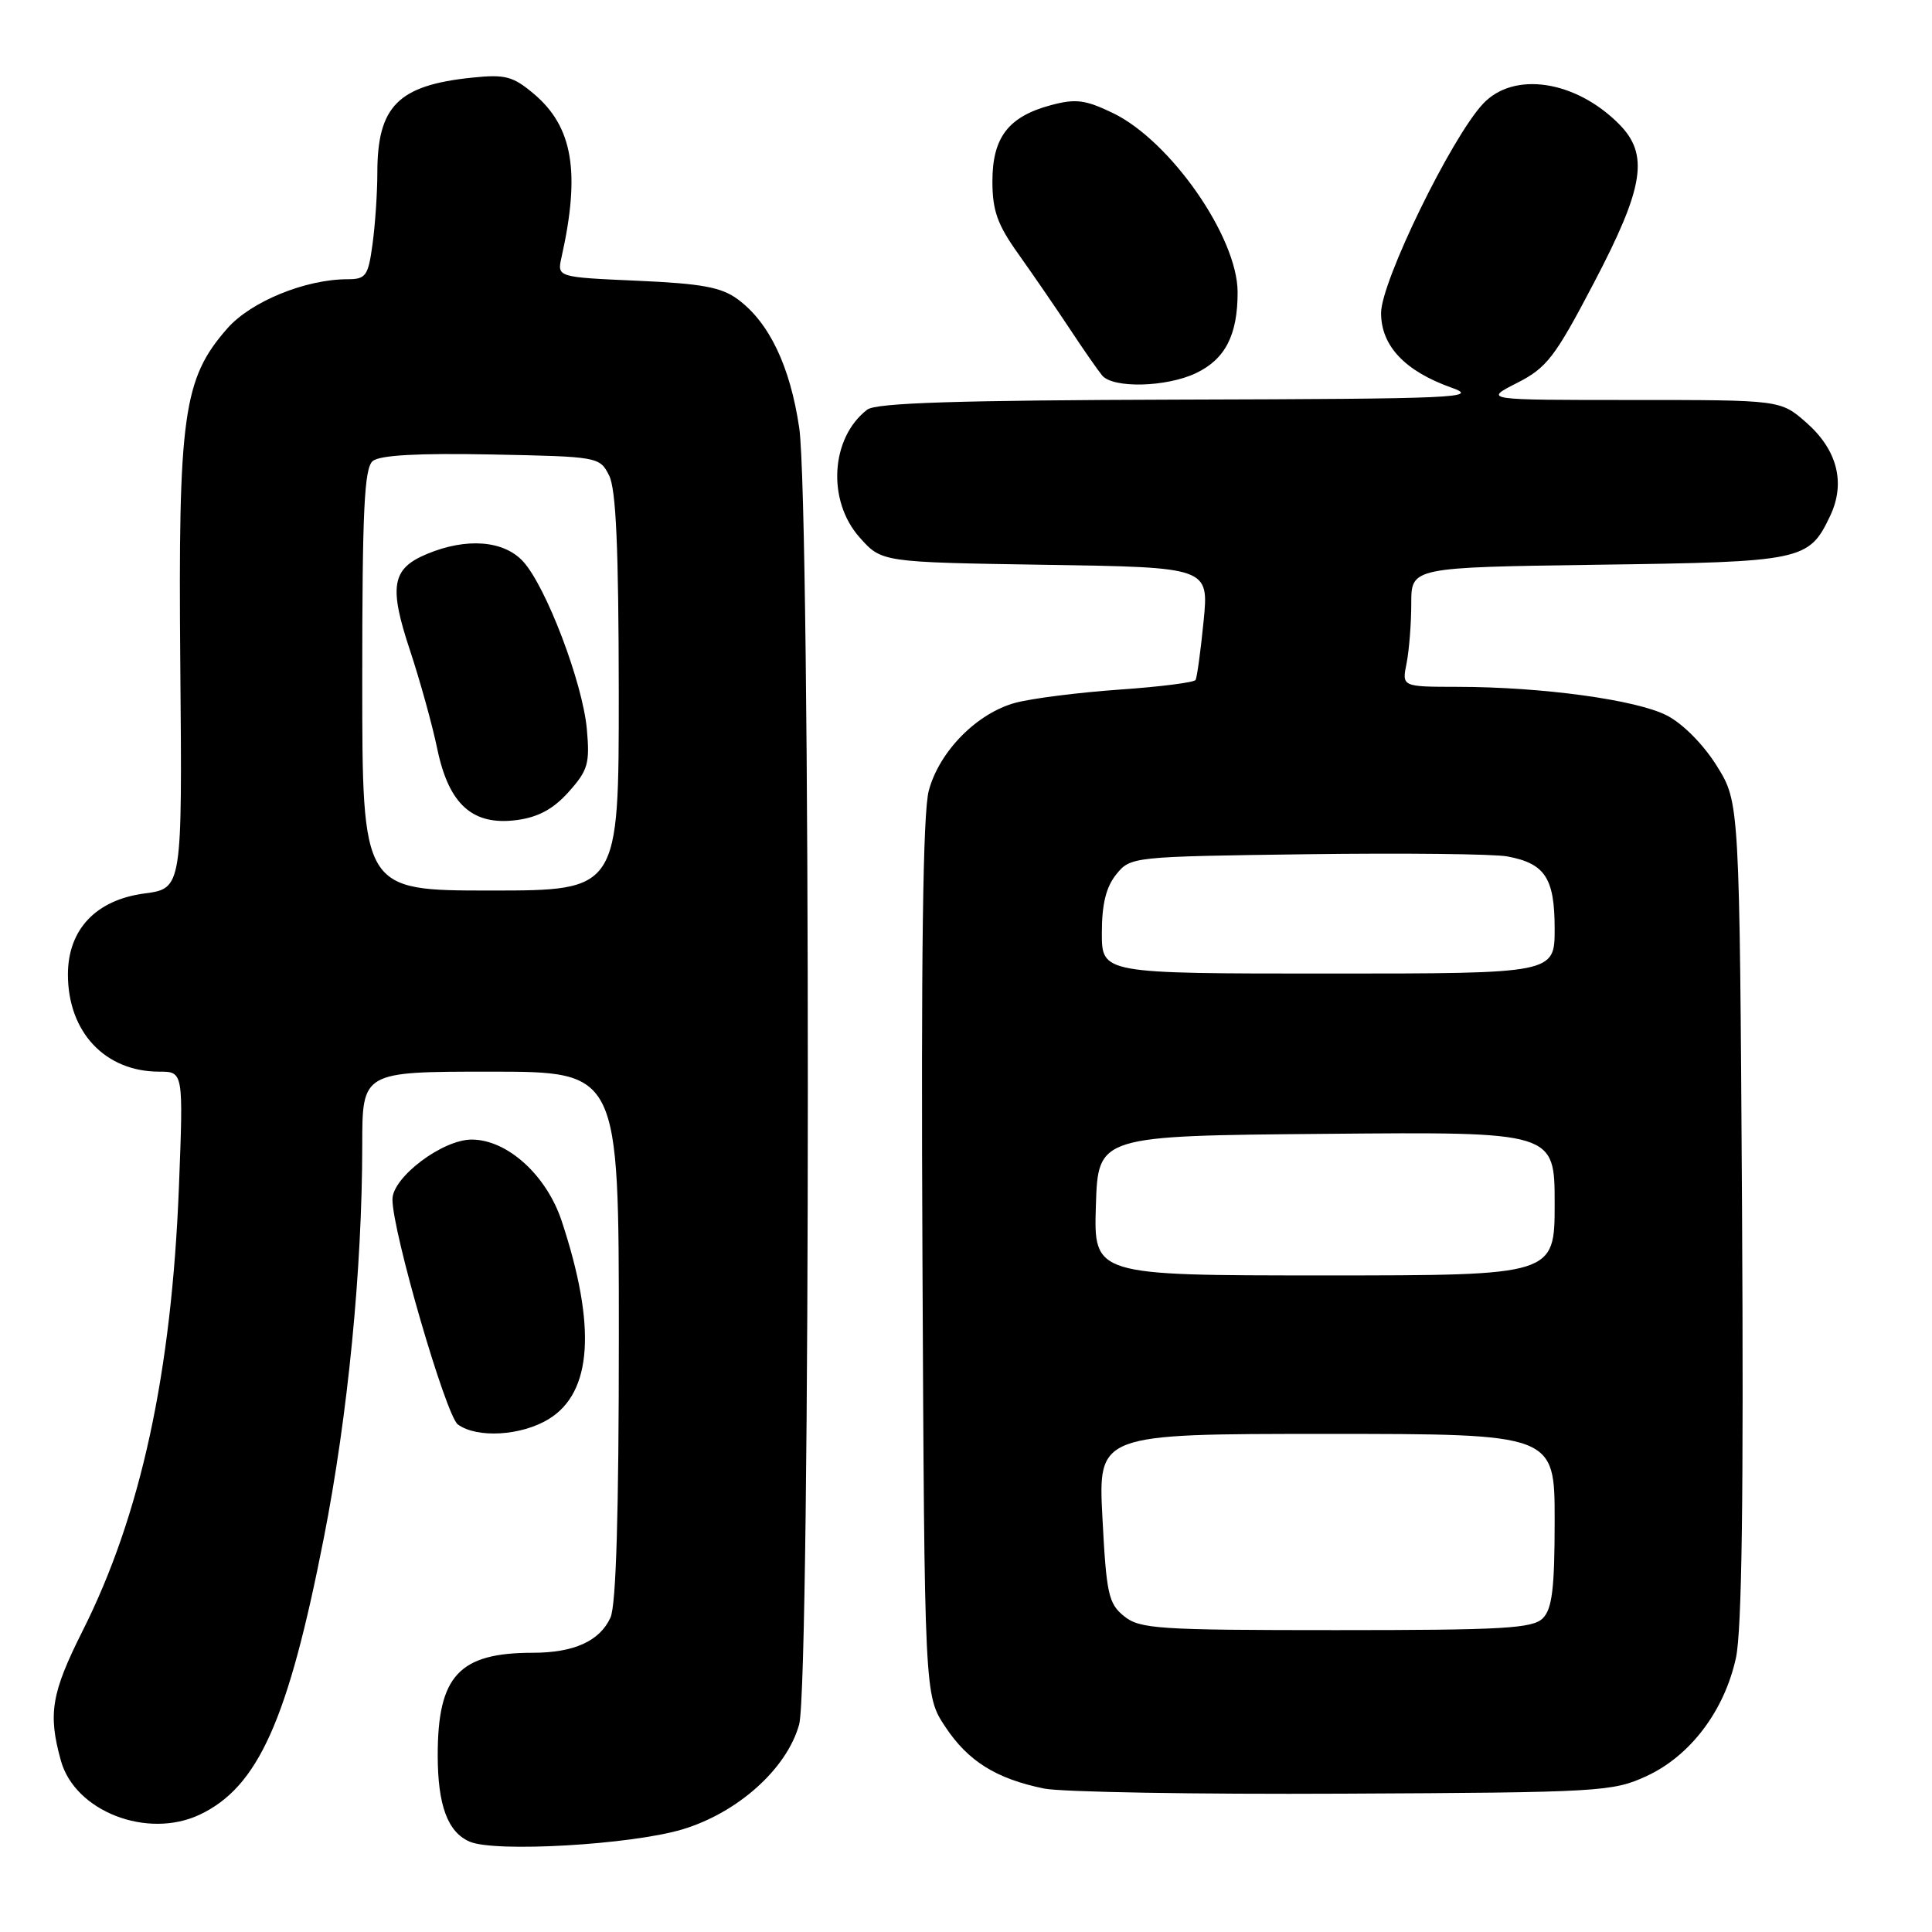 <?xml version="1.0" encoding="UTF-8" standalone="no"?>
<!DOCTYPE svg PUBLIC "-//W3C//DTD SVG 1.1//EN" "http://www.w3.org/Graphics/SVG/1.1/DTD/svg11.dtd" >
<svg xmlns="http://www.w3.org/2000/svg" xmlns:xlink="http://www.w3.org/1999/xlink" version="1.1" viewBox="0 0 256 256">
 <g >
 <path fill="currentColor"
d=" M 90.43 242.40 C 97.78 240.19 104.28 234.35 105.89 228.50 C 107.42 222.93 107.43 66.95 105.90 56.68 C 104.69 48.52 101.93 42.75 97.79 39.68 C 95.61 38.06 93.04 37.58 84.45 37.20 C 73.82 36.73 73.82 36.73 74.40 34.11 C 76.93 22.80 75.91 16.79 70.72 12.42 C 67.96 10.10 66.94 9.83 62.53 10.29 C 52.75 11.30 50.00 14.07 50.00 22.91 C 50.00 25.55 49.71 29.81 49.36 32.36 C 48.79 36.57 48.48 37.00 46.05 37.00 C 40.47 37.00 33.24 39.96 30.12 43.52 C 24.27 50.18 23.60 54.98 23.89 88.11 C 24.15 117.72 24.15 117.72 19.14 118.39 C 12.71 119.24 9.00 123.17 9.00 129.13 C 9.00 136.76 13.93 142.00 21.10 142.00 C 24.30 142.00 24.30 142.00 23.71 157.25 C 22.74 181.95 18.66 200.77 10.94 216.11 C 6.80 224.36 6.34 227.09 8.07 233.30 C 9.93 240.02 19.53 243.74 26.49 240.44 C 34.21 236.77 38.18 227.92 42.91 203.78 C 46.10 187.55 47.99 168.16 48.00 151.75 C 48.00 142.00 48.00 142.00 65.00 142.00 C 82.00 142.00 82.00 142.00 82.00 176.95 C 82.00 200.44 81.64 212.71 80.89 214.34 C 79.47 217.45 76.05 219.00 70.60 219.00 C 60.83 219.00 58.00 222.05 58.00 232.58 C 58.00 239.20 59.32 242.78 62.24 244.03 C 65.61 245.48 83.64 244.44 90.43 242.40 Z  M 218.18 235.34 C 223.98 232.66 228.49 226.69 230.02 219.68 C 230.81 216.07 231.05 198.06 230.83 160.42 C 230.50 106.34 230.50 106.34 227.50 101.51 C 225.75 98.69 223.00 95.90 220.88 94.81 C 216.86 92.73 204.37 91.02 193.12 91.01 C 185.75 91.00 185.75 91.00 186.38 87.88 C 186.72 86.16 187.00 82.60 187.00 79.96 C 187.00 75.18 187.00 75.18 211.75 74.83 C 238.88 74.46 239.69 74.29 242.50 68.37 C 244.58 63.99 243.46 59.61 239.34 55.99 C 235.93 53.00 235.93 53.00 216.25 53.00 C 196.58 53.00 196.58 53.00 201.00 50.75 C 204.96 48.74 206.03 47.35 211.19 37.50 C 217.88 24.75 218.55 20.46 214.49 16.40 C 208.71 10.62 200.56 9.42 196.51 13.75 C 192.29 18.26 183.00 37.33 183.00 41.47 C 183.00 45.83 186.15 49.17 192.34 51.37 C 196.14 52.71 193.05 52.85 156.50 52.95 C 126.74 53.04 116.09 53.38 114.91 54.28 C 110.05 58.02 109.56 66.36 113.92 71.23 C 116.83 74.50 116.83 74.50 138.51 74.84 C 160.19 75.17 160.19 75.17 159.48 82.34 C 159.09 86.28 158.61 89.77 158.42 90.10 C 158.23 90.43 153.66 91.01 148.28 91.38 C 142.90 91.76 136.73 92.54 134.56 93.12 C 129.46 94.49 124.47 99.54 123.07 104.76 C 122.29 107.63 122.04 126.59 122.23 166.77 C 122.50 224.65 122.50 224.65 125.25 228.80 C 128.27 233.36 131.97 235.68 138.33 236.99 C 140.62 237.46 158.47 237.77 178.00 237.67 C 212.09 237.51 213.69 237.41 218.18 235.34 Z  M 72.70 188.04 C 78.48 184.52 79.05 175.77 74.43 161.80 C 72.41 155.70 67.21 151.00 62.50 151.00 C 58.62 151.00 52.00 156.00 52.00 158.92 C 52.00 163.22 59.09 187.59 60.67 188.75 C 63.21 190.60 69.06 190.26 72.70 188.04 Z  M 158.46 49.45 C 162.35 47.60 164.00 44.40 163.99 38.70 C 163.97 31.41 155.11 18.69 147.49 14.99 C 143.79 13.21 142.54 13.05 139.23 13.94 C 133.62 15.45 131.50 18.21 131.50 24.02 C 131.50 27.91 132.16 29.77 134.95 33.67 C 136.84 36.33 139.88 40.75 141.70 43.50 C 143.51 46.25 145.47 49.06 146.04 49.75 C 147.48 51.48 154.53 51.31 158.46 49.45 Z  M 48.00 90.12 C 48.00 67.58 48.27 62.02 49.39 61.09 C 50.33 60.31 55.39 60.03 65.11 60.22 C 79.27 60.50 79.46 60.53 80.71 63.00 C 81.63 64.82 81.97 72.61 81.99 91.75 C 82.00 118.00 82.00 118.00 65.00 118.00 C 48.00 118.00 48.00 118.00 48.00 90.12 Z  M 75.36 104.92 C 77.91 102.07 78.17 101.16 77.76 96.61 C 77.20 90.44 72.34 77.68 69.30 74.38 C 66.73 71.60 61.80 71.22 56.56 73.41 C 51.91 75.35 51.50 77.68 54.33 86.19 C 55.66 90.21 57.29 96.08 57.94 99.23 C 59.48 106.62 62.63 109.44 68.50 108.66 C 71.33 108.28 73.34 107.19 75.36 104.92 Z  M 148.94 214.15 C 146.88 212.49 146.60 211.19 146.08 201.15 C 145.50 190.00 145.50 190.00 175.75 190.00 C 206.00 190.00 206.00 190.00 206.00 201.43 C 206.00 210.48 205.67 213.18 204.43 214.43 C 203.08 215.78 199.18 216.00 177.04 216.00 C 153.41 216.00 151.03 215.84 148.94 214.15 Z  M 145.21 159.75 C 145.50 150.50 145.50 150.50 175.75 150.24 C 206.00 149.97 206.00 149.97 206.00 159.49 C 206.00 169.00 206.00 169.00 175.46 169.00 C 144.92 169.00 144.92 169.00 145.21 159.75 Z  M 146.00 123.61 C 146.00 119.80 146.56 117.53 147.91 115.86 C 149.80 113.52 150.01 113.50 173.16 113.19 C 186.00 113.02 197.95 113.15 199.72 113.48 C 204.73 114.41 206.00 116.35 206.00 123.07 C 206.00 129.00 206.00 129.00 176.00 129.00 C 146.00 129.00 146.00 129.00 146.00 123.61 Z "/>
</g>
</svg>